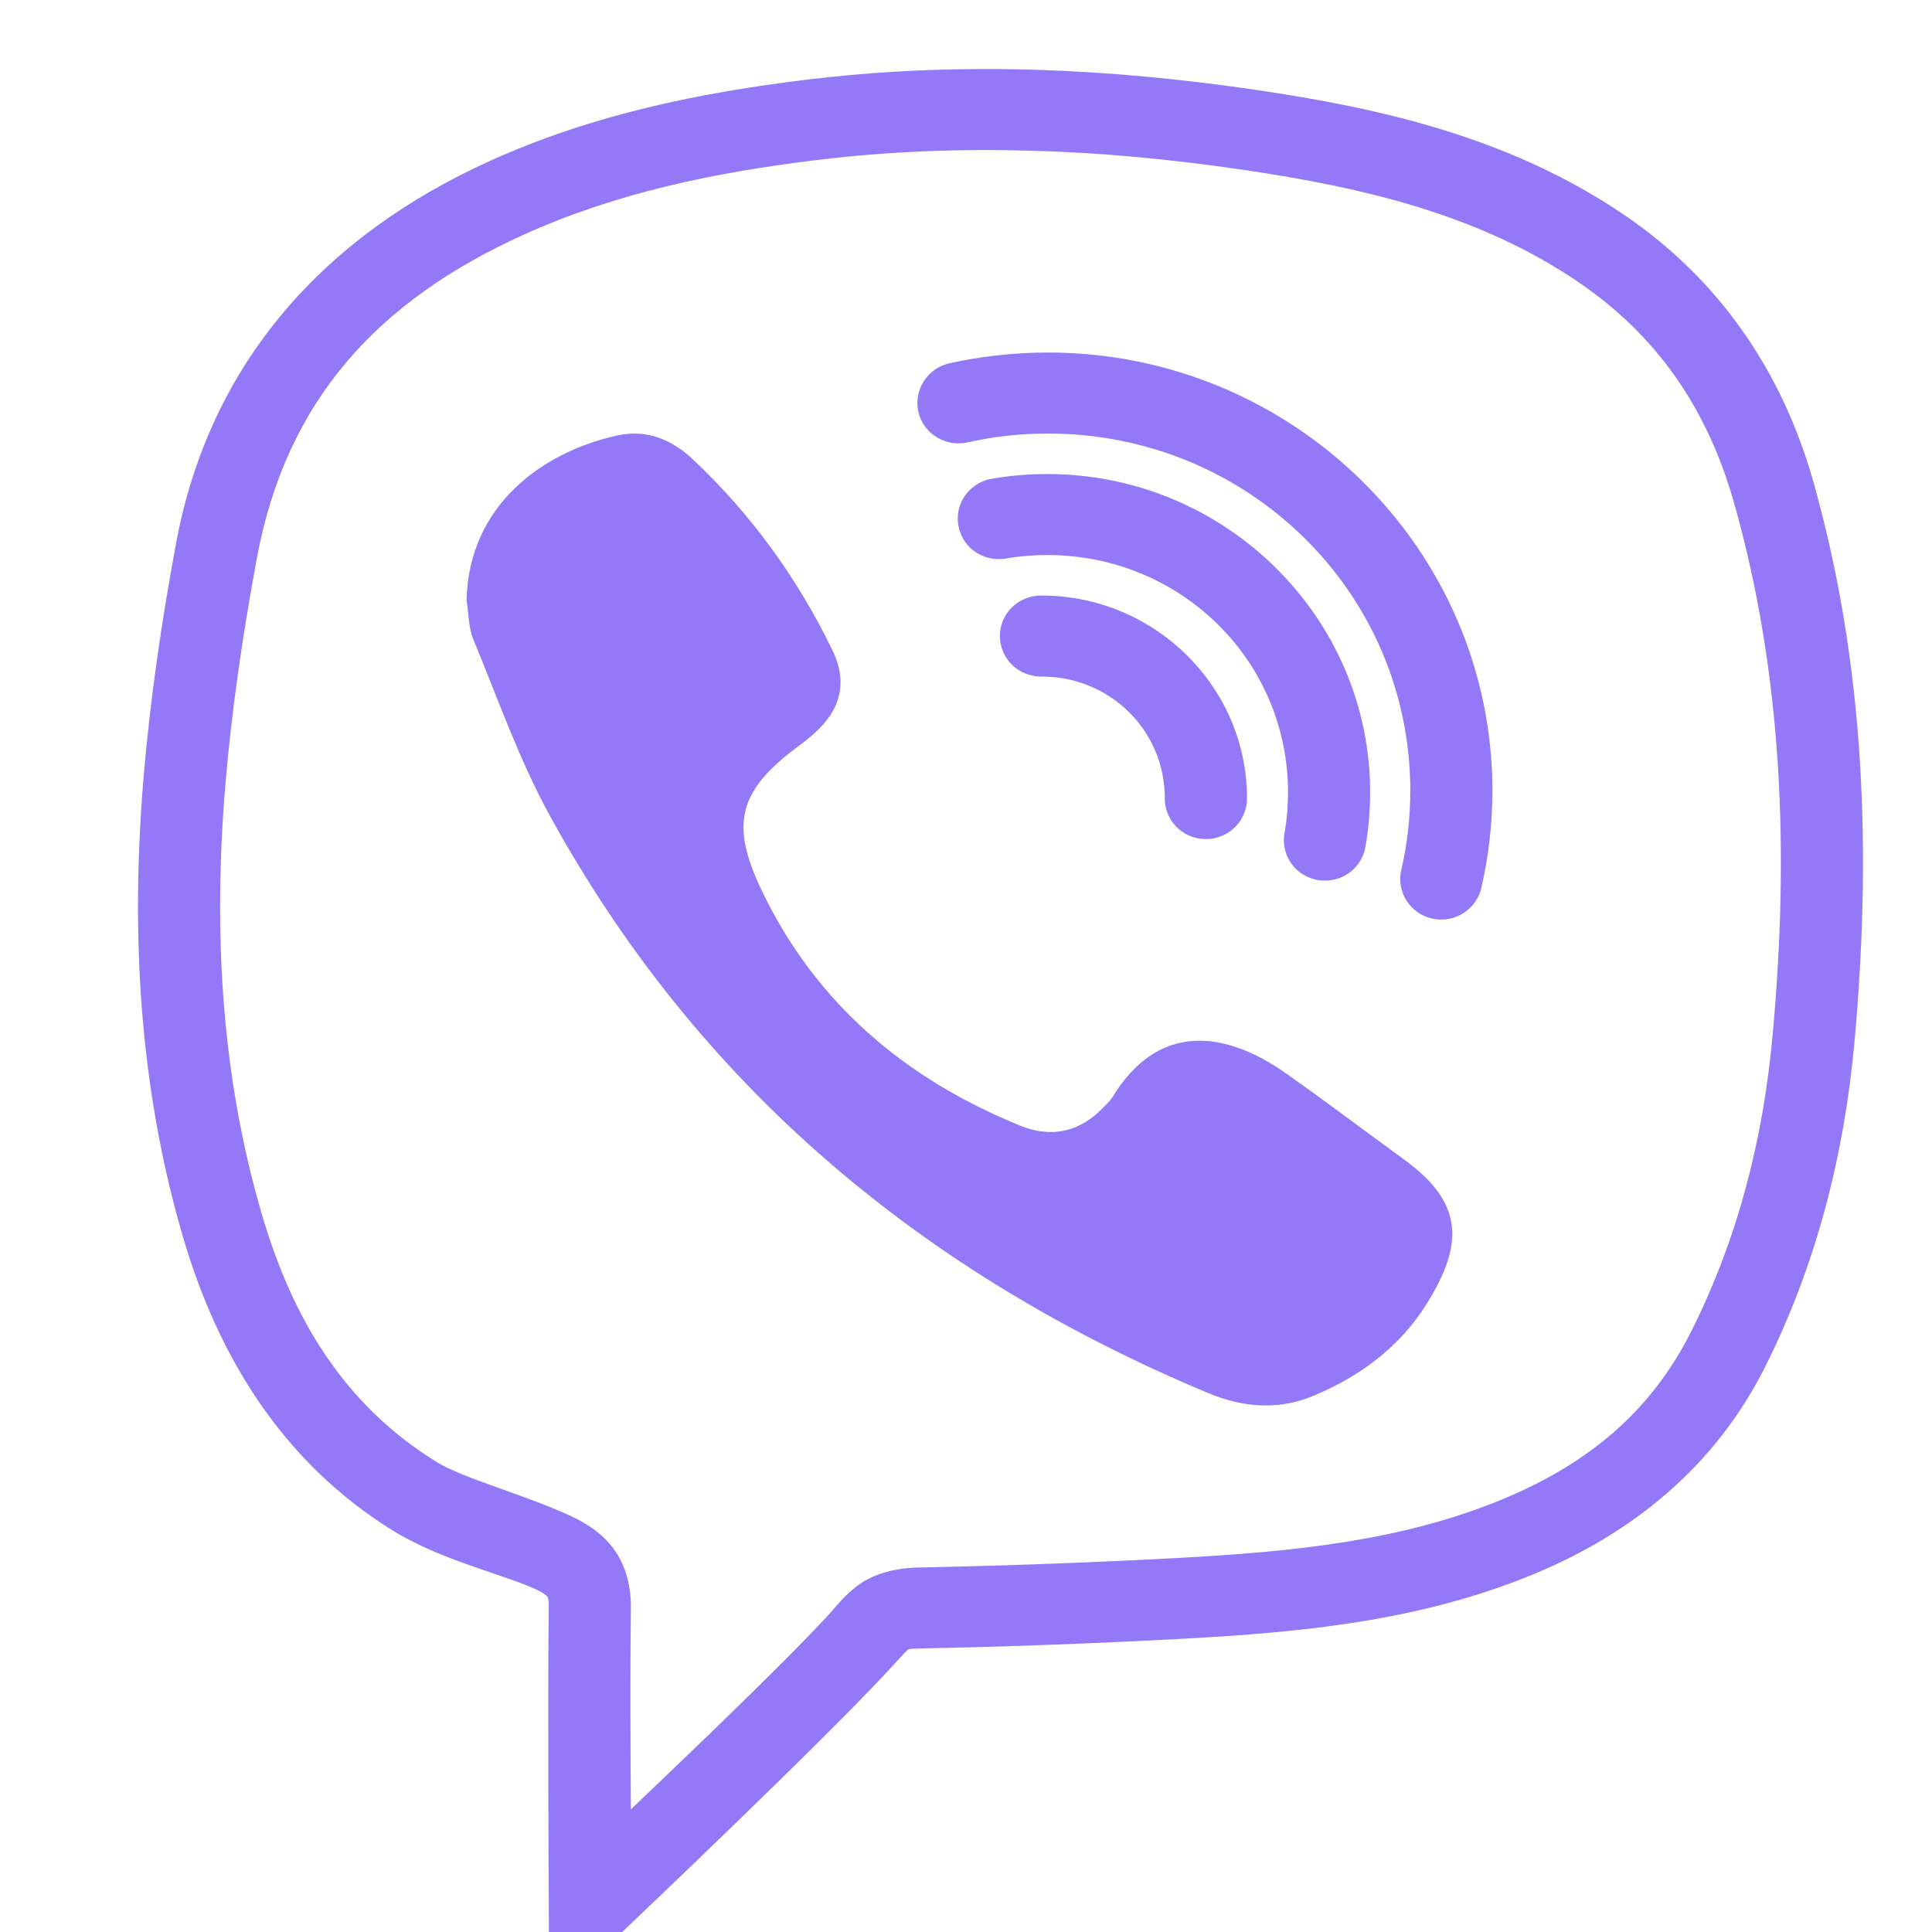 <svg width="28" height="28" viewBox="0 0 28 28" fill="none" xmlns="http://www.w3.org/2000/svg">
<path d="M14.158 1.001C13.347 1.005 12.533 1.053 11.712 1.152C10.143 1.342 8.587 1.659 7.095 2.335C4.721 3.41 3.037 5.235 2.549 7.888C2.342 9.007 2.175 10.142 2.079 11.284C1.896 13.501 2.01 15.725 2.647 17.91C3.149 19.631 4.074 21.179 5.695 22.183C6.381 22.608 7.285 22.814 7.757 23.029C7.89 23.091 7.922 23.128 7.929 23.137C7.936 23.144 7.955 23.16 7.953 23.298C7.936 24.701 7.953 27.415 7.953 27.415L7.955 28H9.018L9.19 27.835C9.19 27.835 11.889 25.274 12.866 24.219C13.042 24.031 13.133 23.926 13.152 23.914C13.168 23.903 13.14 23.896 13.321 23.891C14.602 23.866 15.881 23.818 17.16 23.749C18.846 23.657 20.564 23.499 22.217 22.818C23.657 22.225 24.859 21.255 25.586 19.801C26.33 18.311 26.728 16.731 26.877 15.096C27.123 12.375 27.037 9.649 26.275 6.962C25.826 5.387 24.924 4.055 23.54 3.115C21.885 1.991 20.018 1.569 18.19 1.301C17.123 1.145 16.049 1.042 14.97 1.01C14.7 1.003 14.43 0.998 14.158 1.001ZM14.937 2.184C15.963 2.211 16.988 2.31 18.016 2.461C19.778 2.72 21.441 3.115 22.866 4.082C24.022 4.866 24.742 5.925 25.128 7.276C25.84 9.789 25.93 12.364 25.691 14.993C25.554 16.509 25.189 17.937 24.517 19.283C23.924 20.471 22.998 21.225 21.757 21.736C20.315 22.33 18.748 22.488 17.097 22.578C15.832 22.646 14.565 22.692 13.298 22.718C12.979 22.724 12.668 22.807 12.447 22.967C12.226 23.128 12.126 23.277 11.989 23.424C11.291 24.176 9.901 25.499 9.143 26.223C9.138 25.347 9.131 24.288 9.143 23.311C9.148 23.011 9.078 22.704 8.904 22.461C8.729 22.218 8.49 22.071 8.26 21.965C7.588 21.658 6.709 21.424 6.327 21.188C4.995 20.363 4.239 19.125 3.791 17.584C3.202 15.569 3.091 13.494 3.265 11.382C3.358 10.286 3.519 9.188 3.721 8.099C4.144 5.804 5.474 4.359 7.59 3.401C8.927 2.796 10.354 2.498 11.859 2.317C12.884 2.193 13.91 2.154 14.937 2.184ZM15.188 5.109C14.698 5.109 14.221 5.164 13.758 5.265C13.44 5.338 13.238 5.653 13.31 5.969C13.382 6.285 13.703 6.483 14.024 6.411C14.398 6.327 14.789 6.283 15.188 6.283C18.095 6.283 20.439 8.594 20.439 11.458C20.439 11.854 20.394 12.24 20.308 12.611C20.236 12.925 20.436 13.242 20.757 13.313C21.078 13.384 21.396 13.184 21.469 12.868C21.573 12.414 21.629 11.944 21.629 11.458C21.629 7.959 18.739 5.109 15.188 5.109ZM9.25 6.285C9.152 6.281 9.052 6.288 8.948 6.311C7.867 6.547 6.792 7.319 6.762 8.7C6.792 8.892 6.79 9.099 6.862 9.273C7.216 10.126 7.522 11.006 7.964 11.813C10.115 15.734 13.368 18.46 17.514 20.191C18.009 20.397 18.52 20.441 19.02 20.235C19.708 19.953 20.292 19.517 20.68 18.891C21.213 18.031 21.22 17.435 20.343 16.8C19.769 16.383 19.204 15.954 18.623 15.546C17.737 14.927 16.779 14.819 16.119 15.906C16.084 15.961 16.032 16.007 15.988 16.052C15.649 16.408 15.233 16.495 14.791 16.316C13.114 15.635 11.819 14.537 11.038 12.902C10.578 11.942 10.703 11.46 11.563 10.82C11.65 10.758 11.731 10.692 11.81 10.621C12.187 10.282 12.287 9.878 12.063 9.422C11.559 8.381 10.887 7.452 10.036 6.652C9.806 6.437 9.543 6.301 9.25 6.285ZM15.179 6.87C14.916 6.87 14.656 6.891 14.4 6.934C14.184 6.962 14 7.104 13.921 7.303C13.842 7.505 13.882 7.732 14.021 7.897C14.163 8.06 14.386 8.136 14.6 8.09C14.786 8.06 14.982 8.044 15.179 8.044C17.114 8.044 18.667 9.575 18.667 11.483C18.667 11.678 18.651 11.87 18.62 12.054C18.574 12.265 18.651 12.485 18.816 12.625C18.983 12.762 19.213 12.801 19.418 12.723C19.62 12.646 19.764 12.464 19.792 12.251C19.836 11.999 19.857 11.742 19.857 11.483C19.857 8.943 17.755 6.87 15.179 6.87ZM15.095 8.631C14.882 8.629 14.681 8.739 14.572 8.922C14.465 9.105 14.465 9.33 14.572 9.514C14.681 9.697 14.882 9.807 15.095 9.805C16.088 9.805 16.881 10.587 16.881 11.566C16.879 11.777 16.99 11.974 17.176 12.081C17.362 12.187 17.59 12.187 17.776 12.081C17.962 11.974 18.074 11.777 18.072 11.566C18.072 9.951 16.732 8.631 15.095 8.631Z" fill="#9378F7"/>
</svg>
